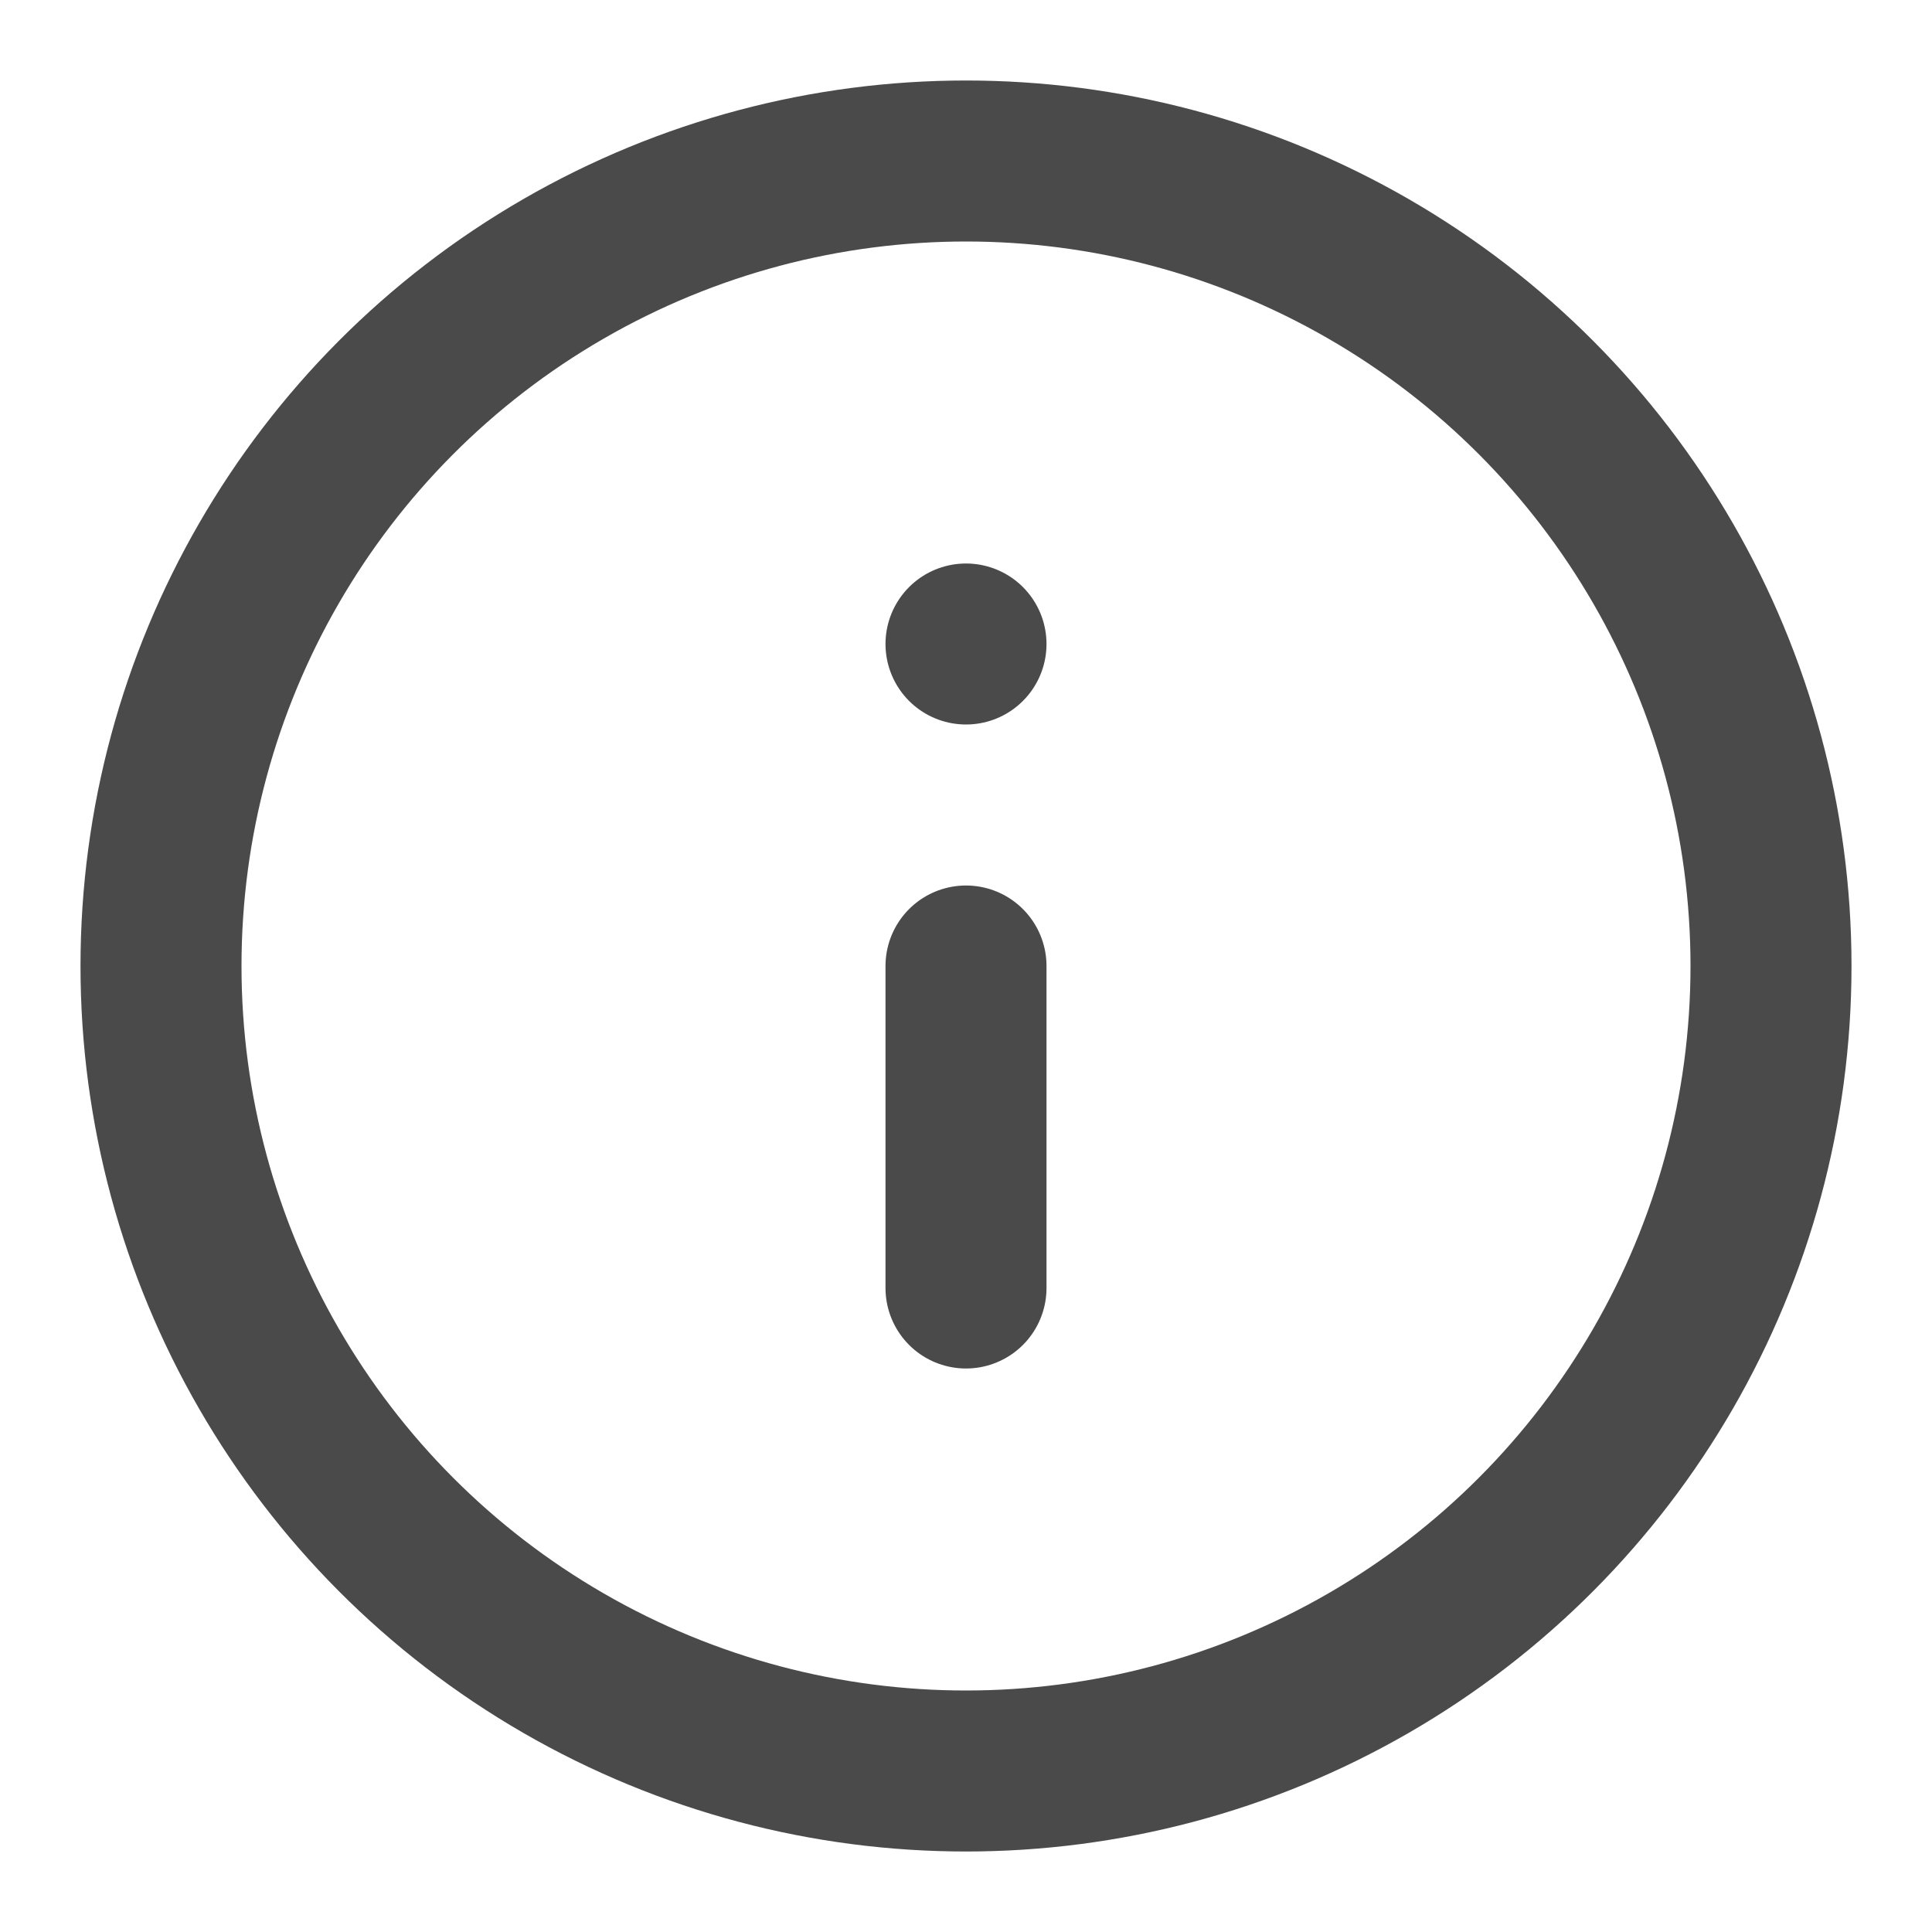 <svg xmlns="http://www.w3.org/2000/svg" viewBox="0 0 24 24" fill="none" stroke="currentColor" stroke-width="2" stroke-linecap="round" stroke-linejoin="round" class="feather feather-info"><circle cx="12" cy="12" r="10" id="id_101" style="stroke: rgb(74, 74, 74);"></circle><line x1="12" y1="16" x2="12" y2="12" id="id_102" style="stroke: rgb(74, 74, 74);"></line><line x1="12" y1="8" x2="12" y2="8" id="id_103" style="stroke: rgb(74, 74, 74);"></line></svg>
